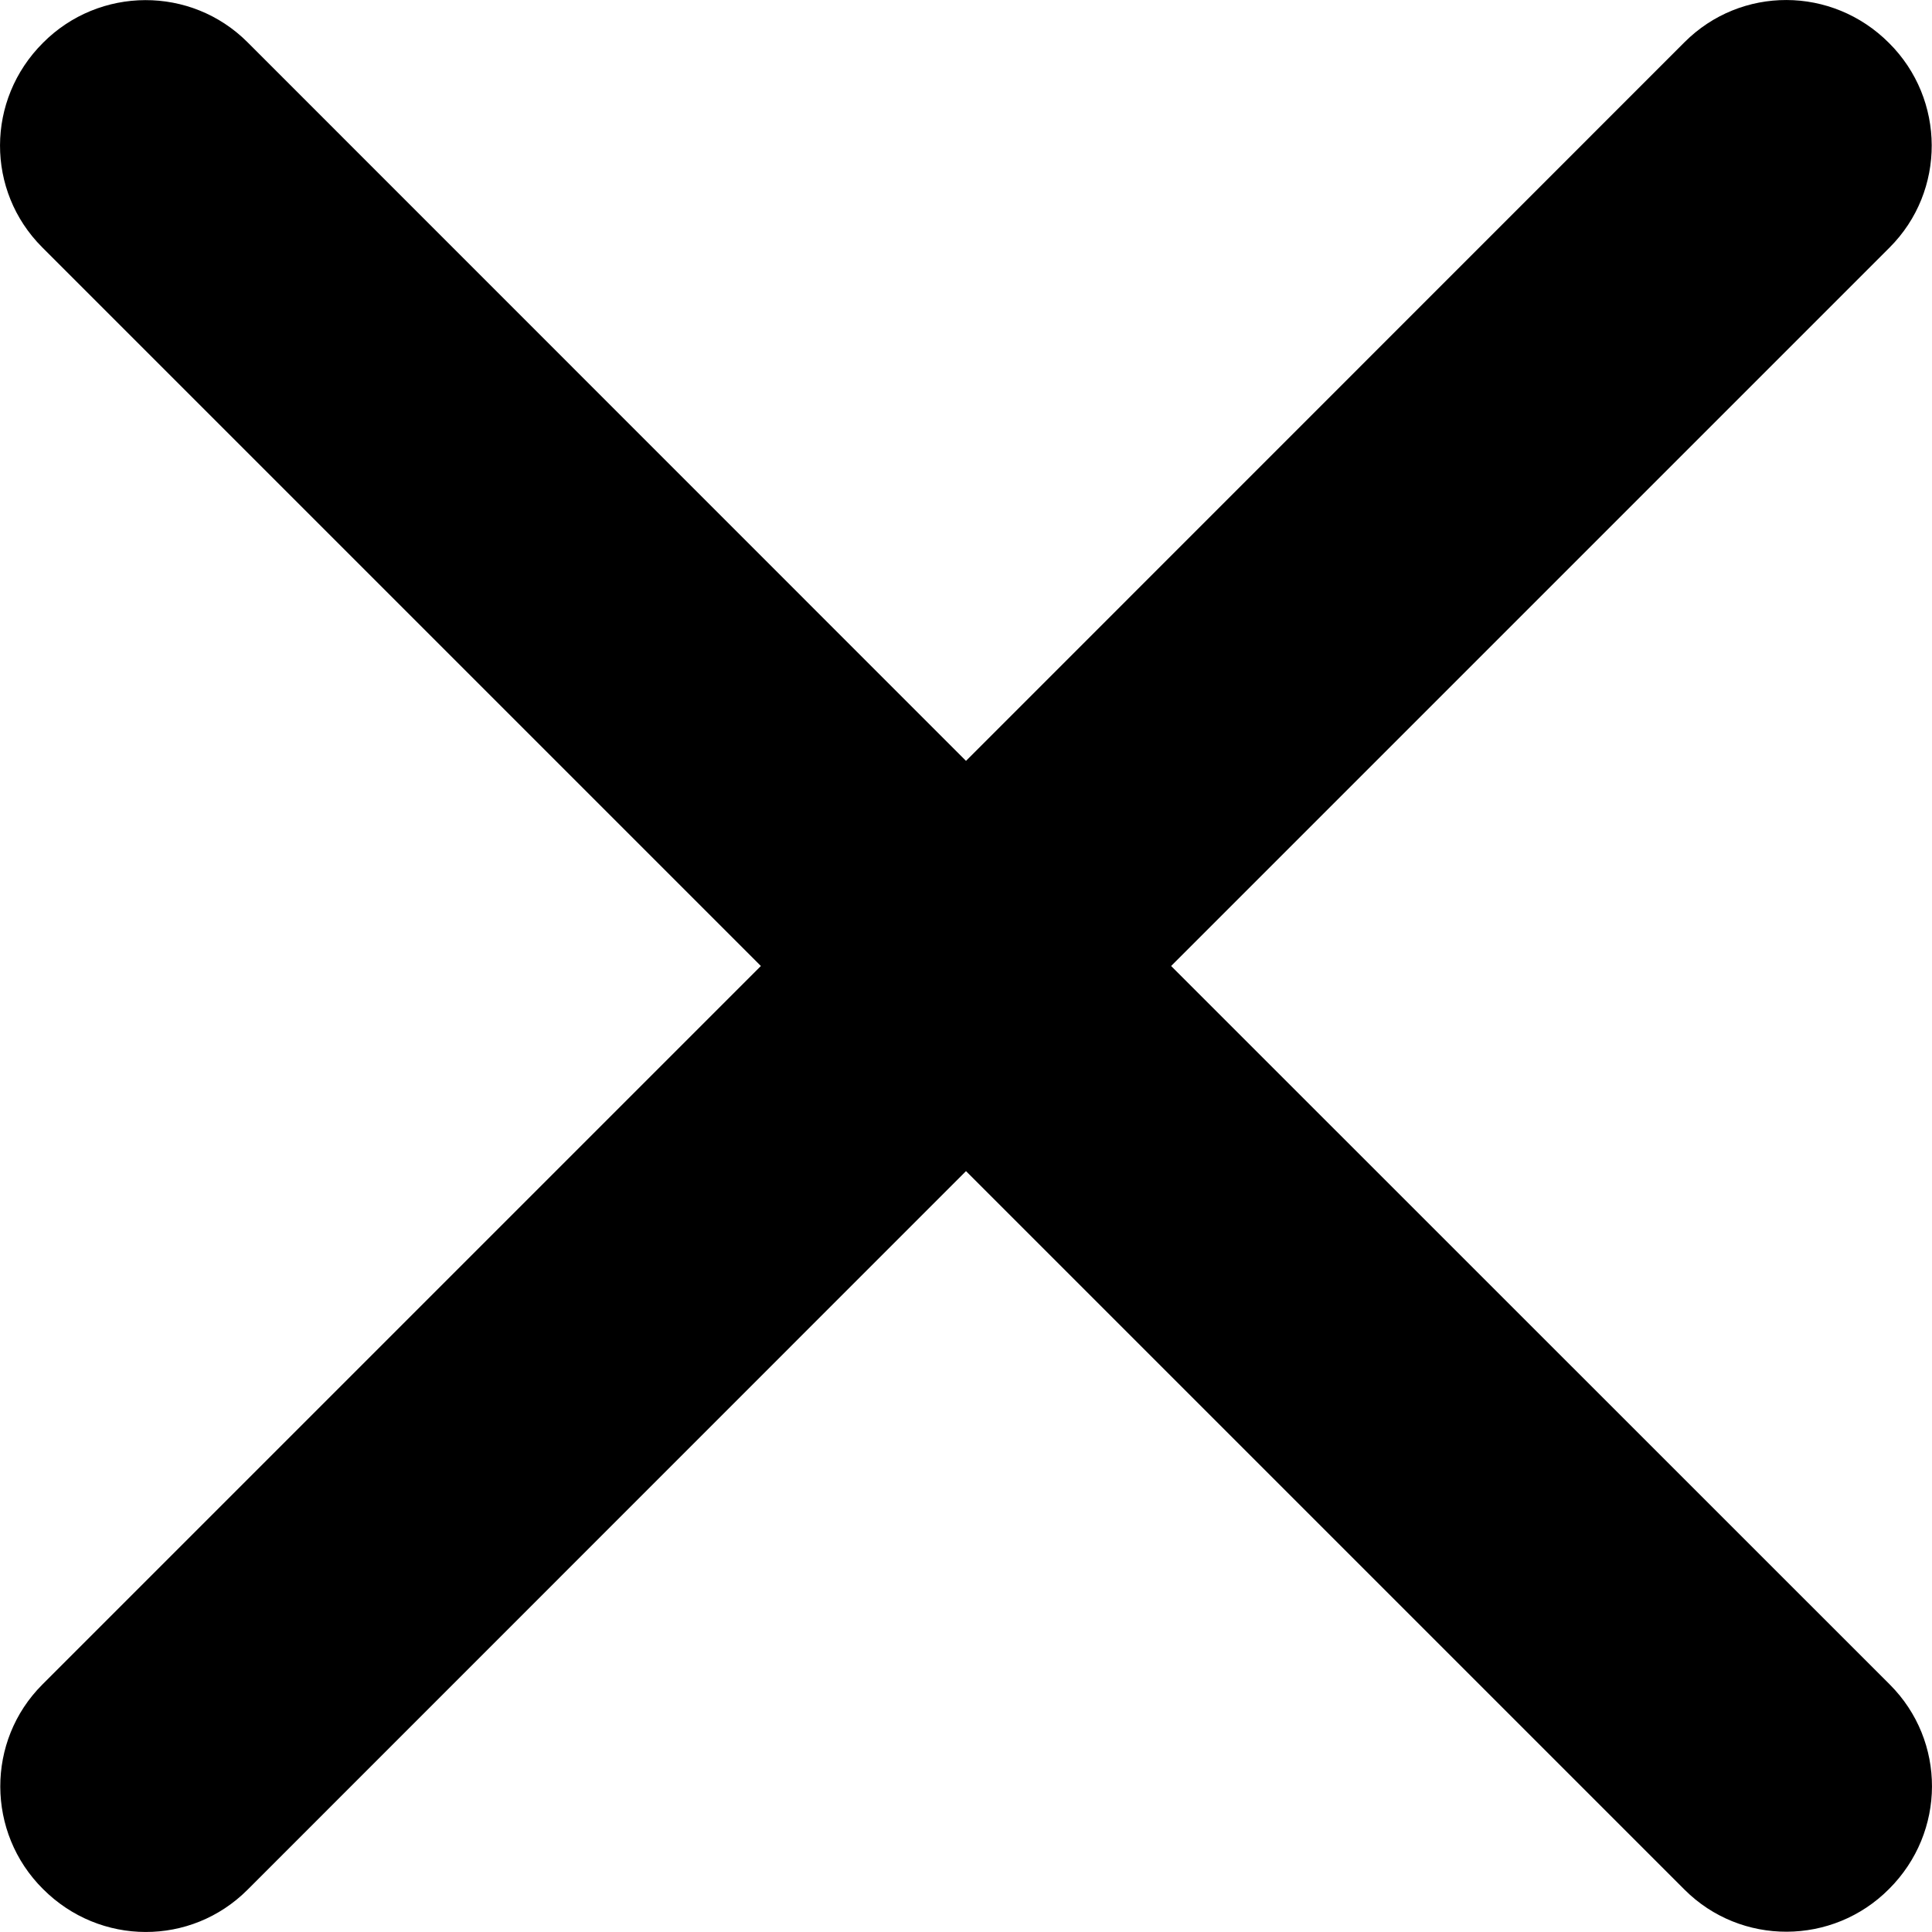 <svg viewBox="0 0 12 12"><title>close</title><path d="M11.737 1.537c.35-.35.348-.92-.004-1.27-.354-.355-.92-.355-1.27-.005L6 4.726 1.537.262c-.35-.35-.92-.348-1.27.004-.355.354-.355.92-.005 1.27L4.726 6 .263 10.463c-.35.35-.348.92.004 1.27.354.355.92.355 1.27.005L6 7.274l4.463 4.463c.35.35.92.348 1.27-.004.355-.354.355-.92.005-1.27L7.274 6l4.463-4.463z" fill-rule="evenodd"/></svg>
